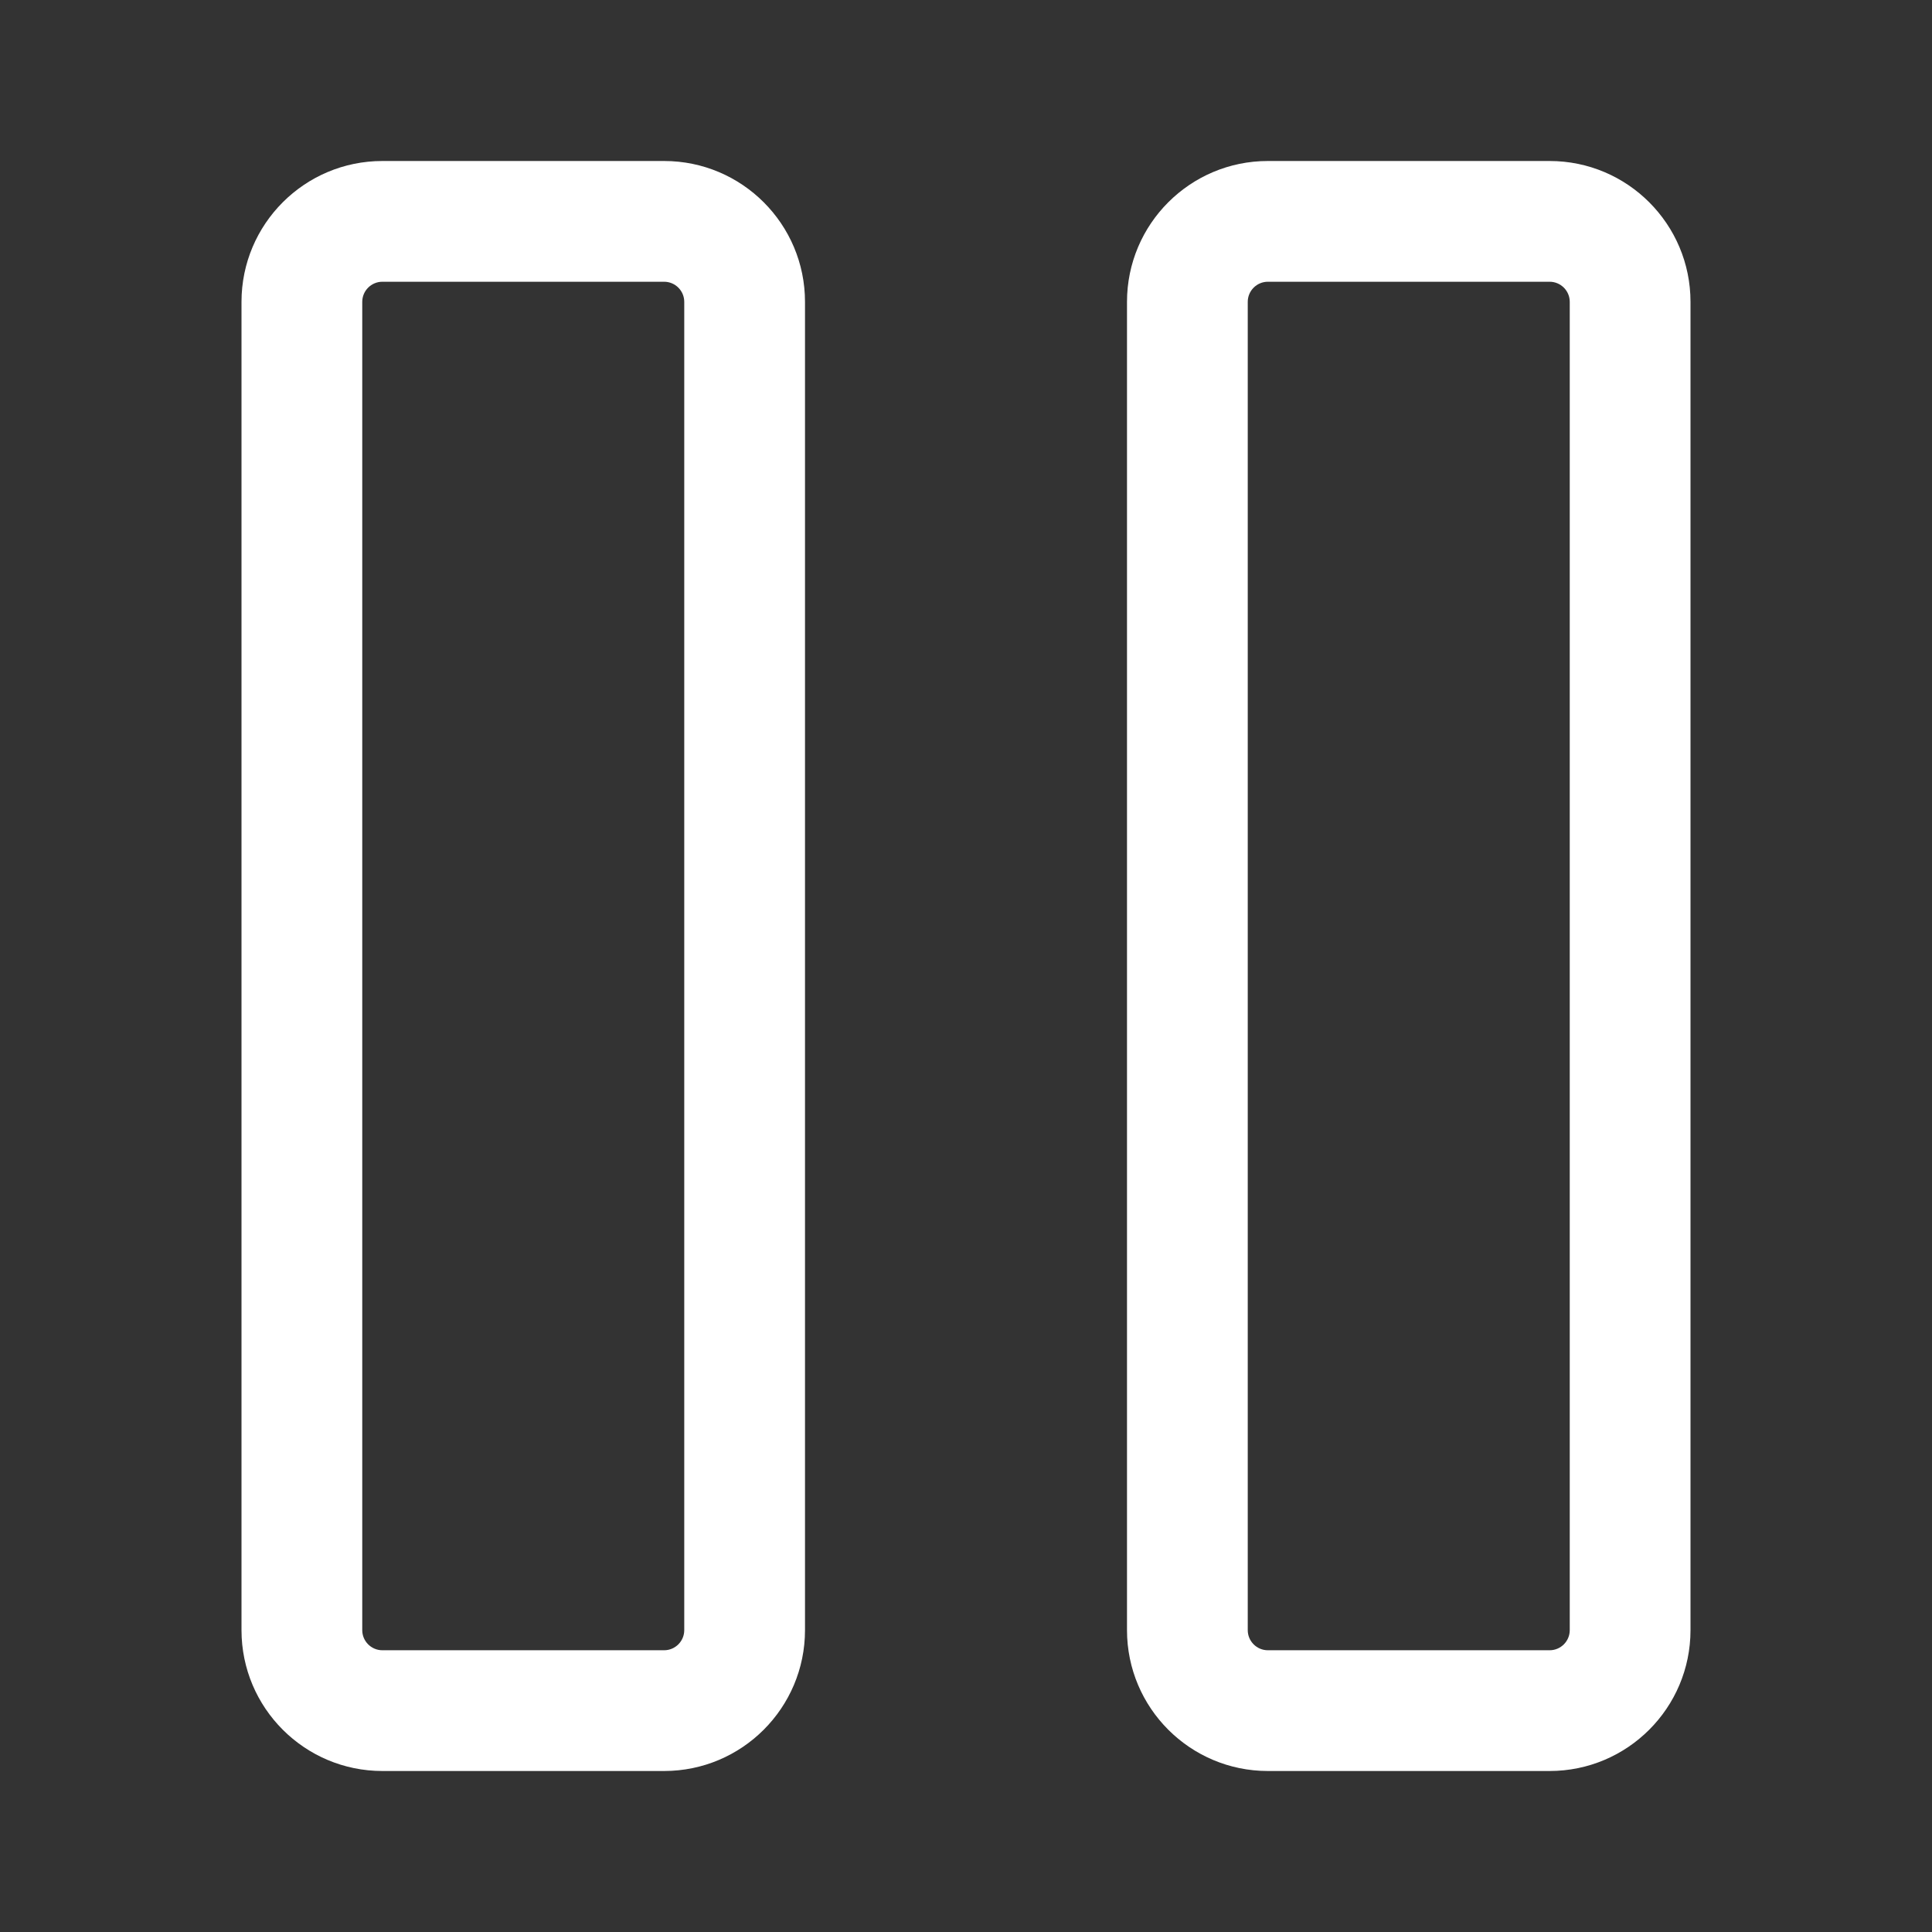 <svg xmlns="http://www.w3.org/2000/svg" xmlns:xlink="http://www.w3.org/1999/xlink" width="24" height="24" version="1.1" viewBox="0 0 24 24"><rect x="0" y="0" width="24" height="24" fill="#333333" stroke="none"/><title>ic_fluent_pause_24_regular</title><desc>Created with Sketch.</desc><g id="🔍-Product-Icons" fill="none" fill-rule="evenodd" stroke="none" stroke-width="1"><g id="ic_fluent_pause_24_regular" fill="#fff" fill-rule="nonzero"><path id="🎨-Color" d="M8.25,2 C9.216,2 10,2.784 10,3.75 L10,20.25 C10,21.216 9.216,22 8.25,22 L4.75,22 C3.784,22 3,21.216 3,20.25 L3,3.75 C3,2.784 3.784,2 4.75,2 L8.25,2 Z M19.25,2 C20.216,2 21,2.784 21,3.75 L21,20.25 C21,21.216 20.216,22 19.25,22 L15.75,22 C14.784,22 14,21.216 14,20.25 L14,3.75 C14,2.784 14.784,2 15.75,2 L19.25,2 Z M8.25,3.5 L4.75,3.5 C4.612,3.5 4.5,3.612 4.5,3.75 L4.5,20.25 C4.5,20.388 4.612,20.5 4.75,20.5 L8.25,20.5 C8.388,20.5 8.5,20.388 8.5,20.25 L8.5,3.75 C8.5,3.612 8.388,3.5 8.25,3.5 Z M19.25,3.5 L15.75,3.5 C15.612,3.5 15.5,3.612 15.5,3.75 L15.5,20.25 C15.5,20.388 15.612,20.5 15.75,20.5 L19.25,20.5 C19.388,20.5 19.5,20.388 19.5,20.25 L19.5,3.75 C19.5,3.612 19.388,3.5 19.25,3.5 Z"/></g></g></svg>